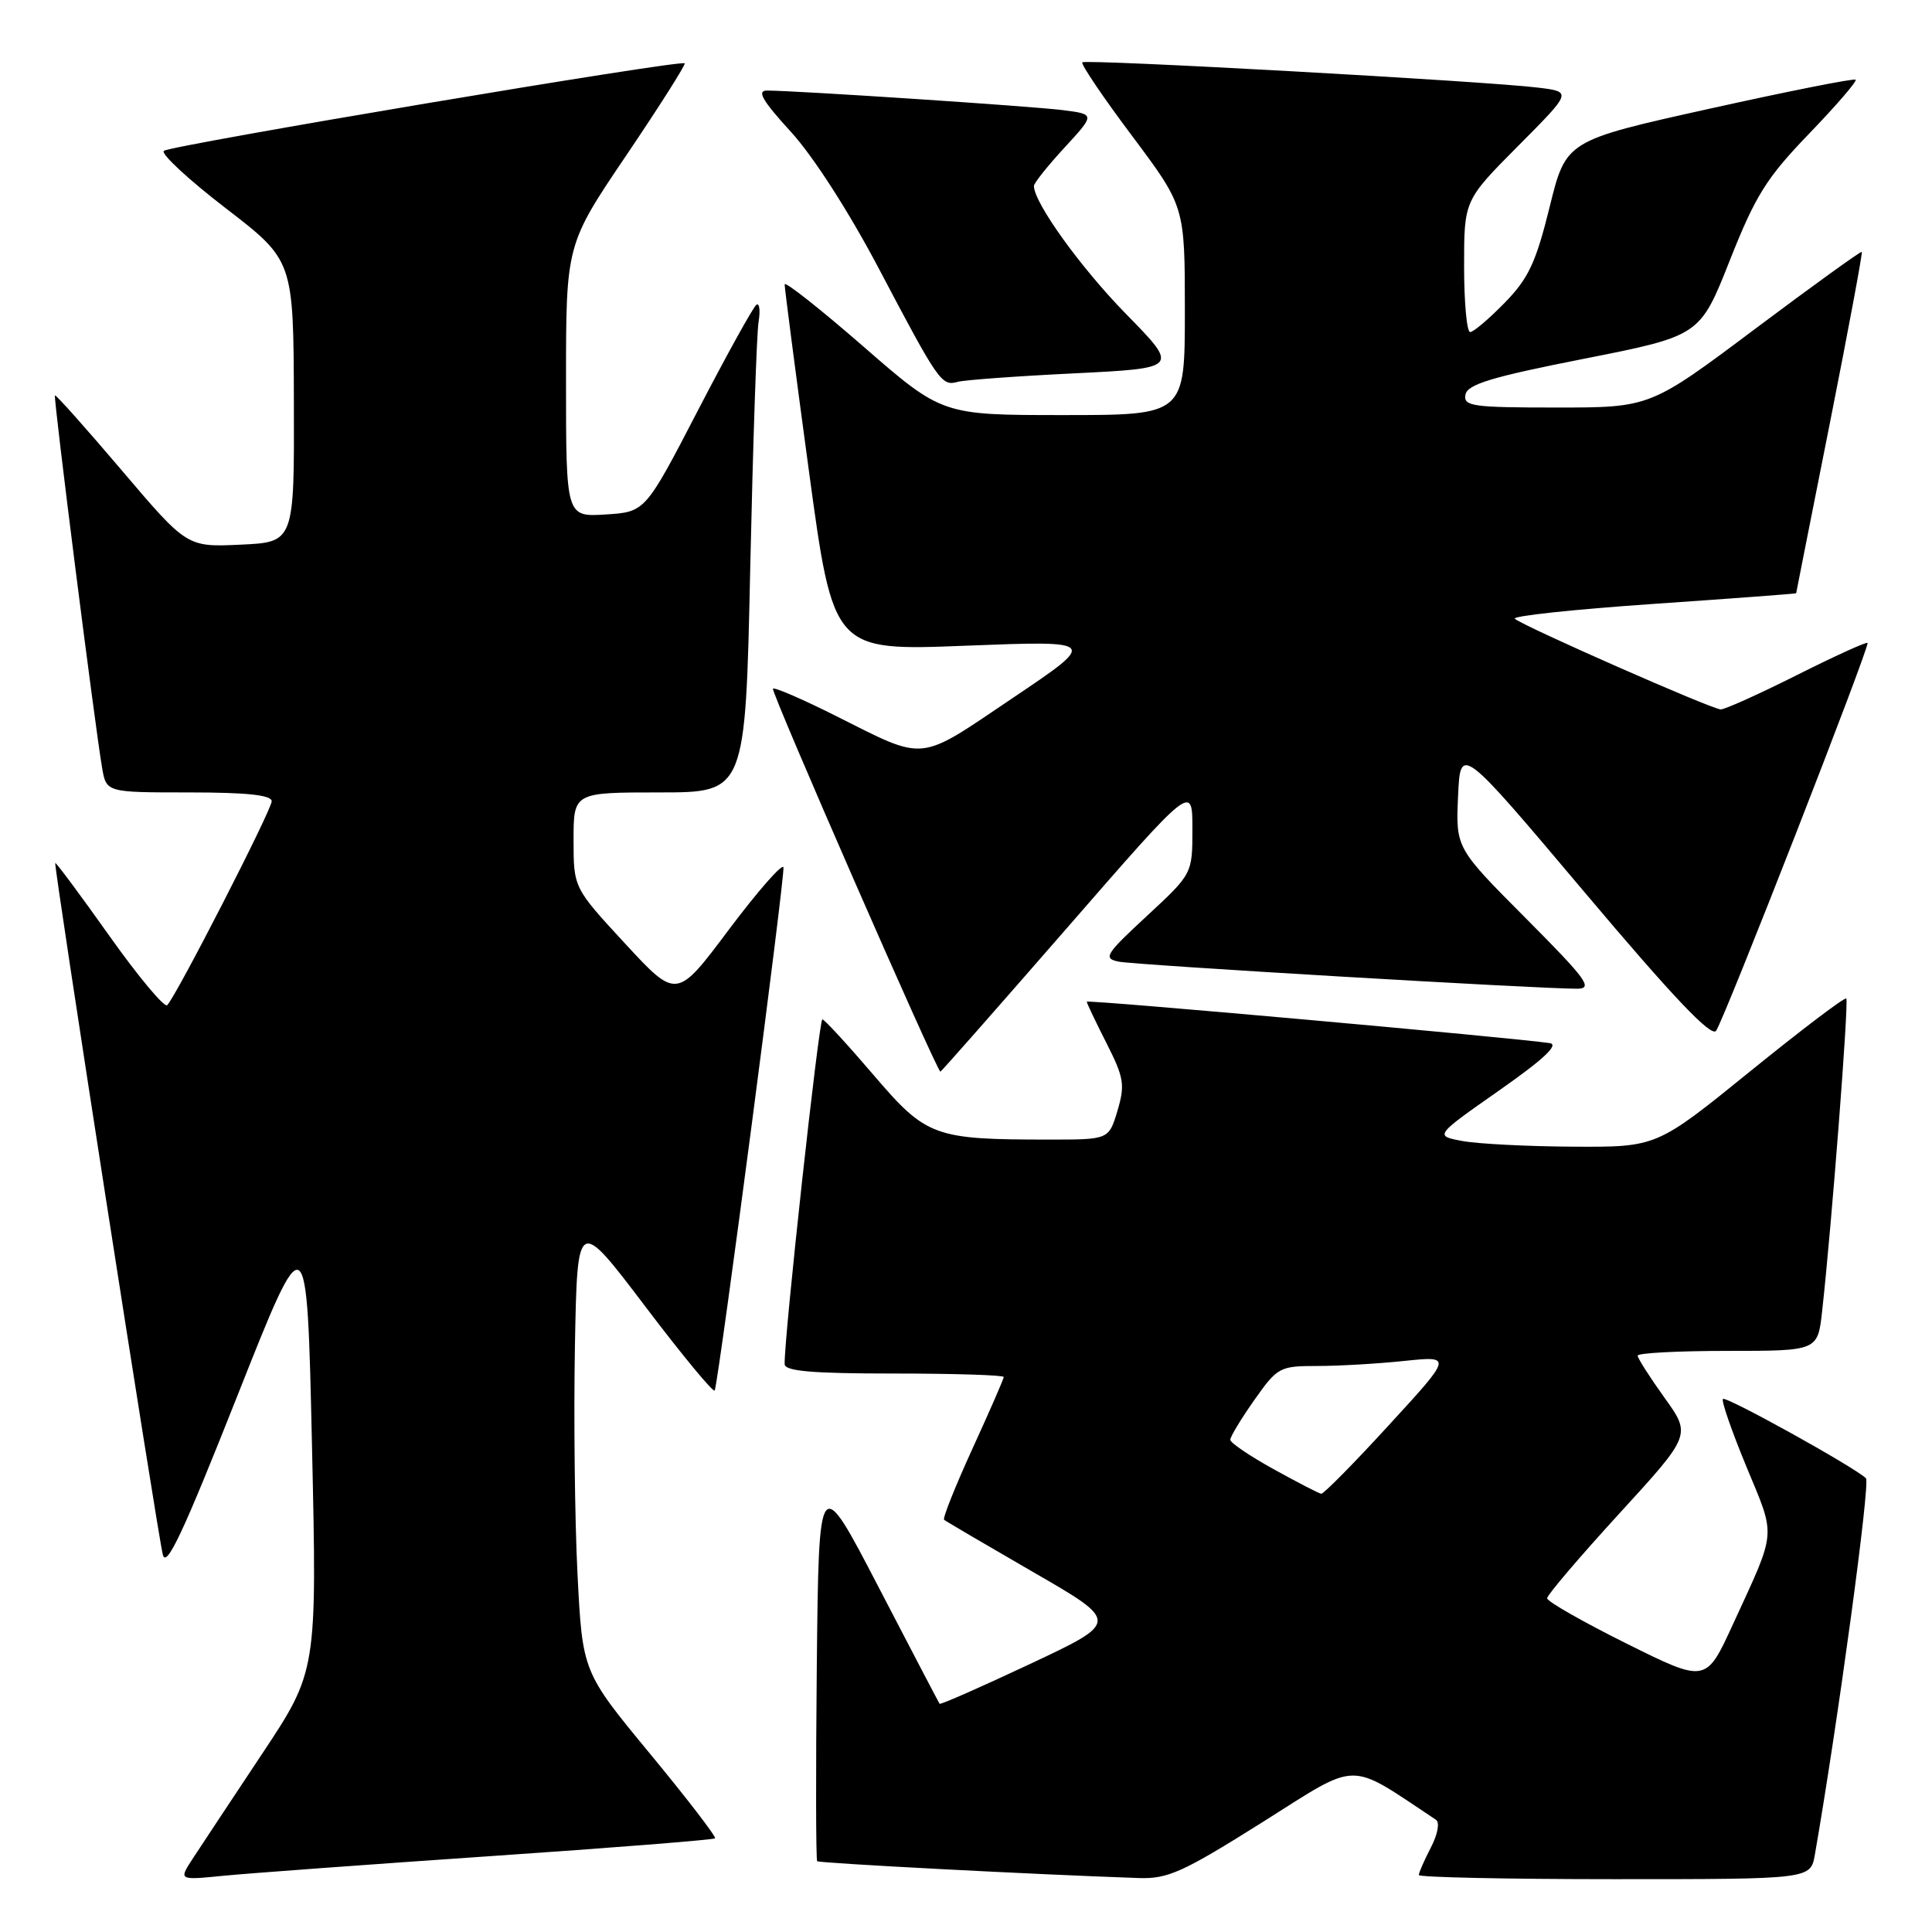 <?xml version="1.0" encoding="UTF-8" standalone="no"?>
<!DOCTYPE svg PUBLIC "-//W3C//DTD SVG 1.1//EN" "http://www.w3.org/Graphics/SVG/1.1/DTD/svg11.dtd" >
<svg xmlns="http://www.w3.org/2000/svg" xmlns:xlink="http://www.w3.org/1999/xlink" version="1.1" viewBox="0 0 256 256">
 <g >
 <path fill="currentColor"
d=" M 64.95 245.95 C 81.14 244.85 94.55 243.78 94.75 243.59 C 94.94 243.40 91.07 238.36 86.14 232.39 C 77.18 221.54 77.18 221.54 76.52 208.52 C 76.16 201.36 76.01 187.79 76.18 178.37 C 76.50 161.24 76.50 161.24 85.50 173.11 C 90.45 179.64 94.59 184.65 94.71 184.24 C 95.40 181.77 104.07 115.71 103.81 114.92 C 103.63 114.40 100.38 118.12 96.57 123.19 C 89.66 132.42 89.66 132.42 82.83 125.03 C 76.00 117.64 76.00 117.64 76.00 111.32 C 76.00 105.00 76.00 105.00 87.39 105.00 C 98.77 105.00 98.77 105.00 99.41 75.25 C 99.77 58.89 100.26 44.24 100.51 42.70 C 100.76 41.16 100.64 40.11 100.23 40.38 C 99.83 40.64 96.35 46.92 92.50 54.34 C 85.50 67.84 85.50 67.84 80.25 68.17 C 75.00 68.50 75.00 68.50 75.00 50.45 C 75.00 32.40 75.00 32.40 83.01 20.55 C 87.42 14.02 90.89 8.55 90.72 8.39 C 90.22 7.88 22.55 19.26 21.71 19.99 C 21.28 20.37 24.97 23.79 29.91 27.59 C 38.89 34.50 38.89 34.50 38.94 53.17 C 39.00 71.84 39.00 71.84 31.89 72.17 C 24.78 72.50 24.78 72.50 16.14 62.33 C 11.39 56.74 7.40 52.27 7.28 52.39 C 7.05 52.61 12.55 96.01 13.53 101.75 C 14.09 105.00 14.09 105.00 25.05 105.00 C 32.73 105.00 36.00 105.35 36.00 106.17 C 36.00 107.32 23.43 131.85 22.16 133.19 C 21.80 133.57 18.35 129.44 14.50 124.02 C 10.66 118.60 7.42 114.25 7.32 114.35 C 7.08 114.58 20.77 202.58 21.57 205.98 C 22.02 207.89 24.25 203.14 31.41 185.06 C 40.67 161.67 40.67 161.67 41.34 191.56 C 42.01 221.44 42.01 221.44 34.68 232.47 C 30.65 238.54 26.52 244.77 25.51 246.32 C 23.68 249.14 23.68 249.14 29.59 248.55 C 32.84 248.23 48.75 247.06 64.95 245.95 Z  M 167.25 241.47 C 180.30 233.25 178.43 233.28 190.26 241.12 C 190.80 241.47 190.52 243.03 189.59 244.82 C 188.72 246.51 188.00 248.15 188.00 248.45 C 188.00 248.75 199.68 249.00 213.95 249.00 C 239.91 249.00 239.91 249.00 240.48 245.75 C 243.52 228.30 247.85 196.45 247.25 195.88 C 245.68 194.37 228.71 184.96 228.30 185.37 C 228.06 185.60 229.47 189.66 231.42 194.37 C 235.35 203.86 235.46 202.53 229.61 215.26 C 226.05 223.01 226.05 223.01 215.52 217.78 C 209.74 214.90 205.00 212.20 205.00 211.78 C 205.00 211.35 209.30 206.31 214.55 200.57 C 224.10 190.14 224.10 190.14 220.55 185.20 C 218.60 182.48 217.00 179.98 217.00 179.63 C 217.00 179.28 222.37 179.00 228.93 179.00 C 240.86 179.00 240.86 179.00 241.44 173.75 C 242.70 162.45 245.00 132.66 244.64 132.31 C 244.43 132.10 238.70 136.45 231.89 141.97 C 219.52 152.00 219.52 152.00 208.51 151.94 C 202.46 151.91 195.83 151.57 193.78 151.19 C 190.07 150.50 190.07 150.50 198.63 144.50 C 204.54 140.36 206.62 138.41 205.35 138.22 C 200.57 137.50 144.00 132.43 144.00 132.73 C 144.00 132.91 145.17 135.38 146.61 138.21 C 148.94 142.81 149.09 143.75 148.07 147.18 C 146.92 151.00 146.92 151.00 139.10 151.00 C 123.73 151.00 122.77 150.65 115.74 142.43 C 112.31 138.42 109.26 135.10 108.97 135.07 C 108.52 135.01 103.88 177.34 103.97 180.75 C 103.99 181.69 107.58 182.00 118.50 182.00 C 126.47 182.00 133.00 182.21 133.00 182.46 C 133.00 182.71 131.13 186.99 128.85 191.97 C 126.57 196.96 124.88 201.19 125.10 201.38 C 125.32 201.57 130.64 204.69 136.92 208.32 C 148.34 214.91 148.34 214.91 136.52 220.47 C 130.01 223.53 124.61 225.91 124.50 225.76 C 124.40 225.62 120.75 218.65 116.41 210.29 C 108.50 195.07 108.50 195.07 108.23 220.69 C 108.09 234.77 108.11 246.44 108.28 246.62 C 108.55 246.88 136.84 248.37 150.89 248.85 C 154.75 248.98 156.72 248.09 167.25 241.47 Z  M 141.40 122.94 C 158.00 103.87 158.00 103.87 158.00 109.83 C 158.00 115.78 158.00 115.78 151.97 121.37 C 146.47 126.46 146.14 126.99 148.22 127.42 C 150.41 127.87 203.89 131.03 208.98 131.01 C 211.14 131.00 210.25 129.79 202.18 121.68 C 192.90 112.36 192.90 112.36 193.20 105.53 C 193.50 98.70 193.50 98.70 210.00 118.27 C 221.66 132.10 226.76 137.47 227.39 136.59 C 228.50 135.02 247.79 85.61 247.46 85.19 C 247.32 85.02 243.12 86.93 238.12 89.44 C 233.13 91.95 228.57 94.00 228.01 94.00 C 226.87 94.00 201.98 83.04 200.72 81.99 C 200.29 81.63 208.50 80.75 218.97 80.03 C 229.43 79.31 238.00 78.67 238.00 78.61 C 238.01 78.55 240.01 68.40 242.47 56.05 C 244.92 43.70 246.82 33.49 246.70 33.37 C 246.58 33.25 240.22 37.84 232.57 43.57 C 218.66 54.00 218.66 54.00 206.26 54.00 C 195.08 54.00 193.89 53.83 194.18 52.29 C 194.45 50.92 197.66 49.95 209.88 47.54 C 225.25 44.50 225.25 44.50 229.21 34.50 C 232.62 25.88 234.08 23.56 239.72 17.71 C 243.31 13.98 246.09 10.76 245.88 10.56 C 245.67 10.36 236.95 12.09 226.50 14.41 C 207.50 18.63 207.50 18.63 205.33 27.45 C 203.51 34.80 202.53 36.90 199.37 40.13 C 197.29 42.26 195.24 44.00 194.80 44.00 C 194.36 44.00 194.00 40.07 194.00 35.27 C 194.00 26.55 194.00 26.55 201.14 19.36 C 208.29 12.17 208.29 12.17 203.89 11.62 C 197.03 10.76 143.86 7.81 143.41 8.26 C 143.19 8.48 146.15 12.87 150.00 18.00 C 157.00 27.35 157.00 27.35 157.00 41.17 C 157.00 55.00 157.00 55.00 140.92 55.00 C 124.84 55.00 124.84 55.00 114.42 45.93 C 108.69 40.94 103.99 37.23 103.97 37.68 C 103.96 38.13 105.40 49.24 107.18 62.37 C 110.42 86.25 110.42 86.25 127.96 85.56 C 145.50 84.88 145.50 84.88 134.19 92.49 C 121.46 101.06 122.87 100.93 110.65 94.81 C 106.33 92.64 102.62 91.04 102.42 91.25 C 102.09 91.58 124.14 142.00 124.61 142.00 C 124.72 142.00 132.27 133.42 141.40 122.94 Z  M 142.37 49.47 C 156.23 48.78 156.23 48.78 149.24 41.64 C 143.21 35.49 137.00 26.86 137.00 24.64 C 137.00 24.26 138.83 21.97 141.06 19.55 C 145.12 15.14 145.12 15.14 140.81 14.59 C 136.68 14.07 105.41 12.00 101.62 12.00 C 100.25 12.00 101.02 13.34 104.80 17.47 C 107.77 20.72 112.52 28.11 116.52 35.72 C 124.37 50.62 124.77 51.19 126.89 50.60 C 127.78 50.35 134.74 49.84 142.37 49.47 Z  M 168.77 194.68 C 165.61 192.93 163.02 191.18 163.02 190.78 C 163.01 190.38 164.44 188.02 166.19 185.53 C 169.28 181.15 169.56 181.00 174.55 181.00 C 177.38 181.00 182.57 180.70 186.08 180.33 C 192.45 179.67 192.45 179.67 184.04 188.83 C 179.42 193.88 175.38 197.97 175.07 197.93 C 174.76 197.89 171.92 196.42 168.77 194.68 Z "/>
</g>
</svg>